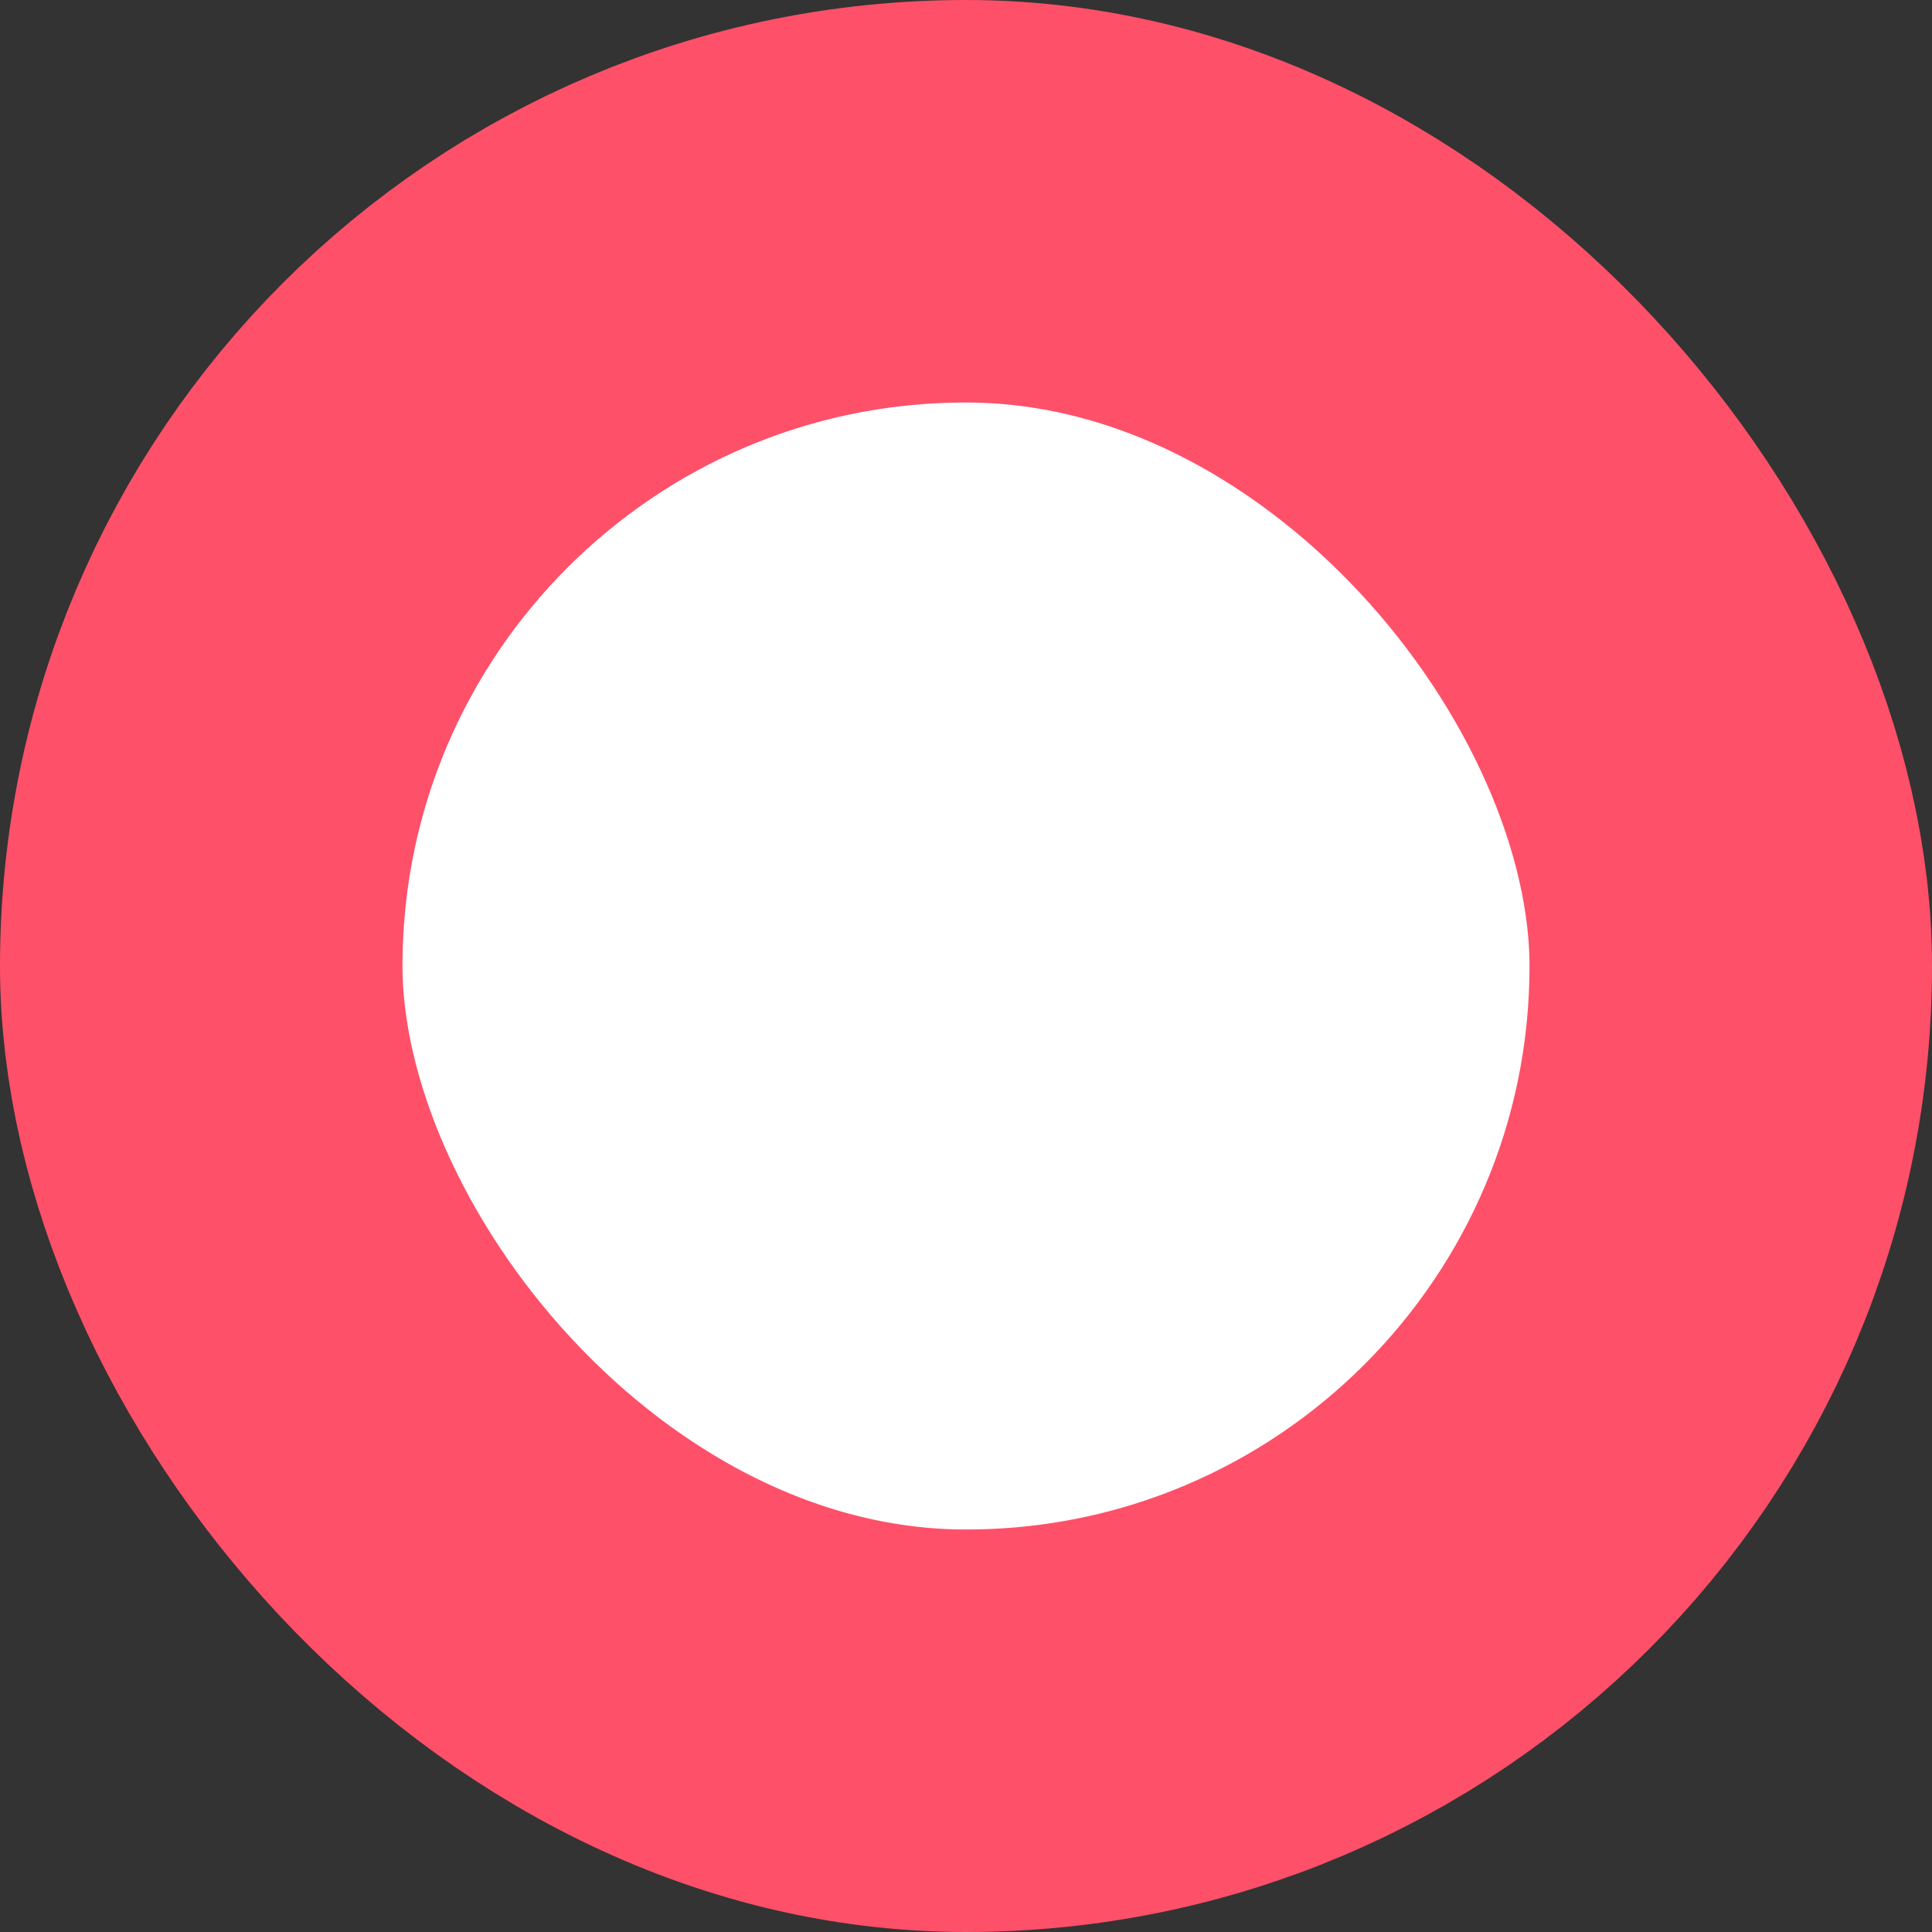 <svg width="24" height="24" viewBox="0 0 24 24" fill="none" xmlns="http://www.w3.org/2000/svg">
<rect x="0" y="0" width="24" height="24" fill="#333333" stroke="none"/>
<rect x="2.5" y="2.5" width="19" height="19" rx="9.5" fill="white"/>
<rect x="2.5" y="2.5" width="19" height="19" rx="9.5" stroke="#FF5069" stroke-width="5"/>
</svg>

